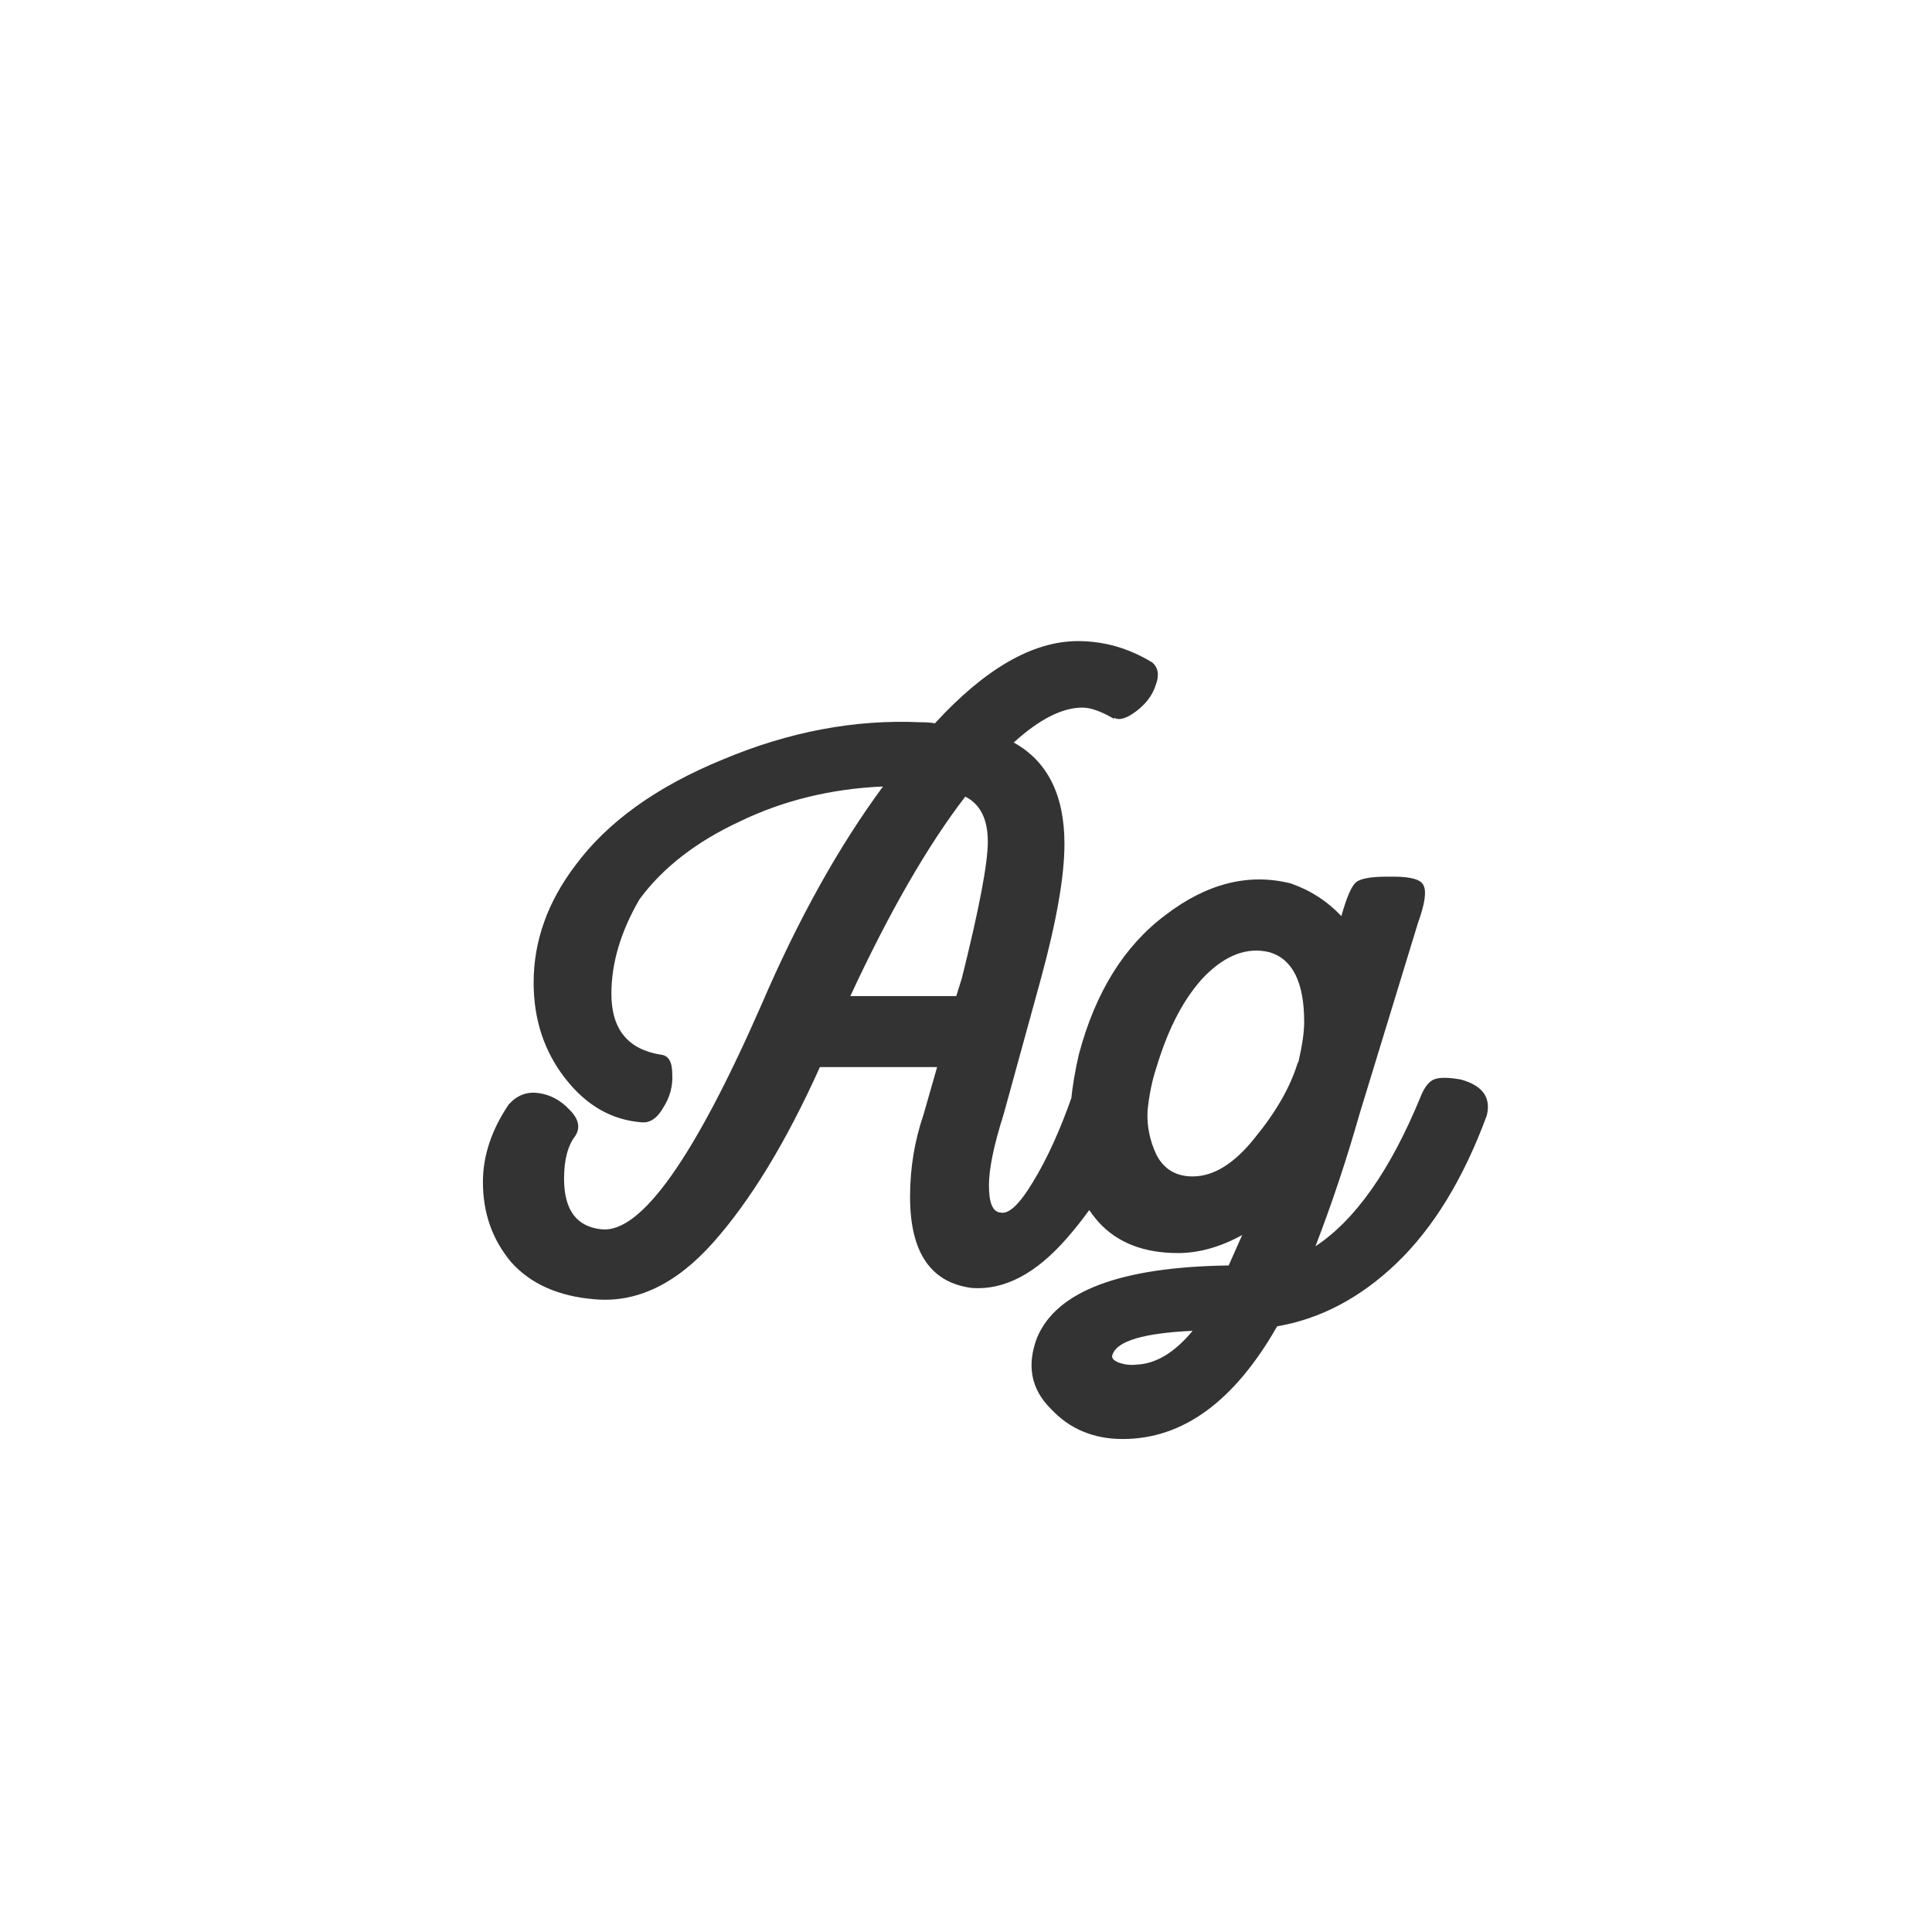 <svg width="24" height="24" viewBox="0 0 24 24" fill="none" xmlns="http://www.w3.org/2000/svg">
<path d="M11.431 8.972C11.515 8.972 11.575 8.977 11.613 8.986C12.238 8.305 12.831 7.964 13.391 7.964C13.717 7.964 14.025 8.053 14.315 8.23C14.389 8.295 14.403 8.389 14.357 8.51C14.319 8.631 14.24 8.739 14.119 8.832C13.997 8.925 13.904 8.953 13.839 8.916V8.93C13.68 8.837 13.549 8.79 13.447 8.79C13.195 8.79 12.91 8.935 12.593 9.224C13.013 9.457 13.223 9.877 13.223 10.484C13.223 10.885 13.125 11.445 12.929 12.164L12.467 13.844C12.345 14.227 12.285 14.521 12.285 14.726C12.285 14.941 12.331 15.053 12.425 15.062C12.527 15.09 12.663 14.964 12.831 14.684C13.008 14.395 13.171 14.035 13.321 13.606C13.405 13.401 13.573 13.326 13.825 13.382C14.114 13.466 14.221 13.625 14.147 13.858C13.941 14.427 13.643 14.936 13.251 15.384C12.868 15.823 12.476 16.028 12.075 16C11.561 15.935 11.305 15.557 11.305 14.866C11.305 14.511 11.361 14.171 11.473 13.844L11.641 13.256H10.185C9.765 14.189 9.321 14.917 8.855 15.44C8.397 15.953 7.907 16.187 7.385 16.14C6.937 16.103 6.591 15.949 6.349 15.678C6.115 15.398 5.999 15.067 5.999 14.684C5.999 14.357 6.106 14.035 6.321 13.718C6.423 13.606 6.545 13.559 6.685 13.578C6.834 13.597 6.965 13.667 7.077 13.788C7.189 13.9 7.212 14.007 7.147 14.11C7.053 14.231 7.007 14.409 7.007 14.642C7.007 15.034 7.165 15.244 7.483 15.272C7.968 15.309 8.626 14.381 9.457 12.486C9.914 11.422 10.418 10.517 10.969 9.77C10.325 9.798 9.732 9.943 9.191 10.204C8.649 10.456 8.234 10.778 7.945 11.17C7.711 11.571 7.595 11.963 7.595 12.346C7.595 12.785 7.8 13.037 8.211 13.102C8.304 13.111 8.351 13.191 8.351 13.34C8.36 13.489 8.323 13.629 8.239 13.76C8.164 13.891 8.075 13.951 7.973 13.942C7.599 13.914 7.282 13.732 7.021 13.396C6.759 13.06 6.629 12.663 6.629 12.206C6.629 11.693 6.801 11.207 7.147 10.75C7.548 10.209 8.159 9.77 8.981 9.434C9.802 9.089 10.619 8.935 11.431 8.972ZM11.991 9.896C11.524 10.503 11.048 11.329 10.563 12.374H11.879L11.949 12.15C12.163 11.291 12.271 10.727 12.271 10.456C12.271 10.176 12.177 9.989 11.991 9.896ZM13.401 13.102C13.606 12.327 13.966 11.749 14.479 11.366C14.992 10.974 15.51 10.843 16.033 10.974C16.276 11.058 16.486 11.193 16.663 11.38C16.728 11.147 16.789 11.007 16.845 10.96C16.901 10.913 17.032 10.89 17.237 10.89H17.307C17.531 10.89 17.657 10.927 17.685 11.002C17.722 11.077 17.699 11.231 17.615 11.464L16.887 13.844C16.728 14.404 16.546 14.95 16.341 15.482C16.836 15.155 17.27 14.539 17.643 13.634C17.69 13.513 17.746 13.438 17.811 13.41C17.876 13.382 17.988 13.382 18.147 13.41C18.418 13.485 18.525 13.634 18.469 13.858C18.18 14.642 17.806 15.253 17.349 15.692C16.901 16.121 16.406 16.383 15.865 16.476C15.333 17.409 14.694 17.876 13.947 17.876C13.583 17.876 13.284 17.75 13.051 17.498C12.808 17.255 12.752 16.961 12.883 16.616C13.126 16.037 13.919 15.739 15.263 15.72L15.431 15.342C15.16 15.491 14.894 15.566 14.633 15.566C14.213 15.566 13.886 15.44 13.653 15.188C13.42 14.927 13.298 14.614 13.289 14.25C13.27 13.886 13.308 13.503 13.401 13.102ZM16.117 13.214L16.131 13.186C16.178 12.981 16.201 12.817 16.201 12.696C16.201 12.201 16.056 11.912 15.767 11.828C15.496 11.763 15.23 11.861 14.969 12.122C14.717 12.383 14.516 12.761 14.367 13.256C14.311 13.424 14.274 13.606 14.255 13.802C14.246 13.989 14.283 14.171 14.367 14.348C14.46 14.525 14.61 14.614 14.815 14.614C15.076 14.614 15.333 14.455 15.585 14.138C15.846 13.821 16.024 13.513 16.117 13.214ZM14.115 16.952C14.358 16.943 14.591 16.803 14.815 16.532C14.208 16.56 13.877 16.658 13.821 16.826C13.802 16.863 13.826 16.896 13.891 16.924C13.966 16.952 14.04 16.961 14.115 16.952Z" fill="#333333"/>
</svg>
